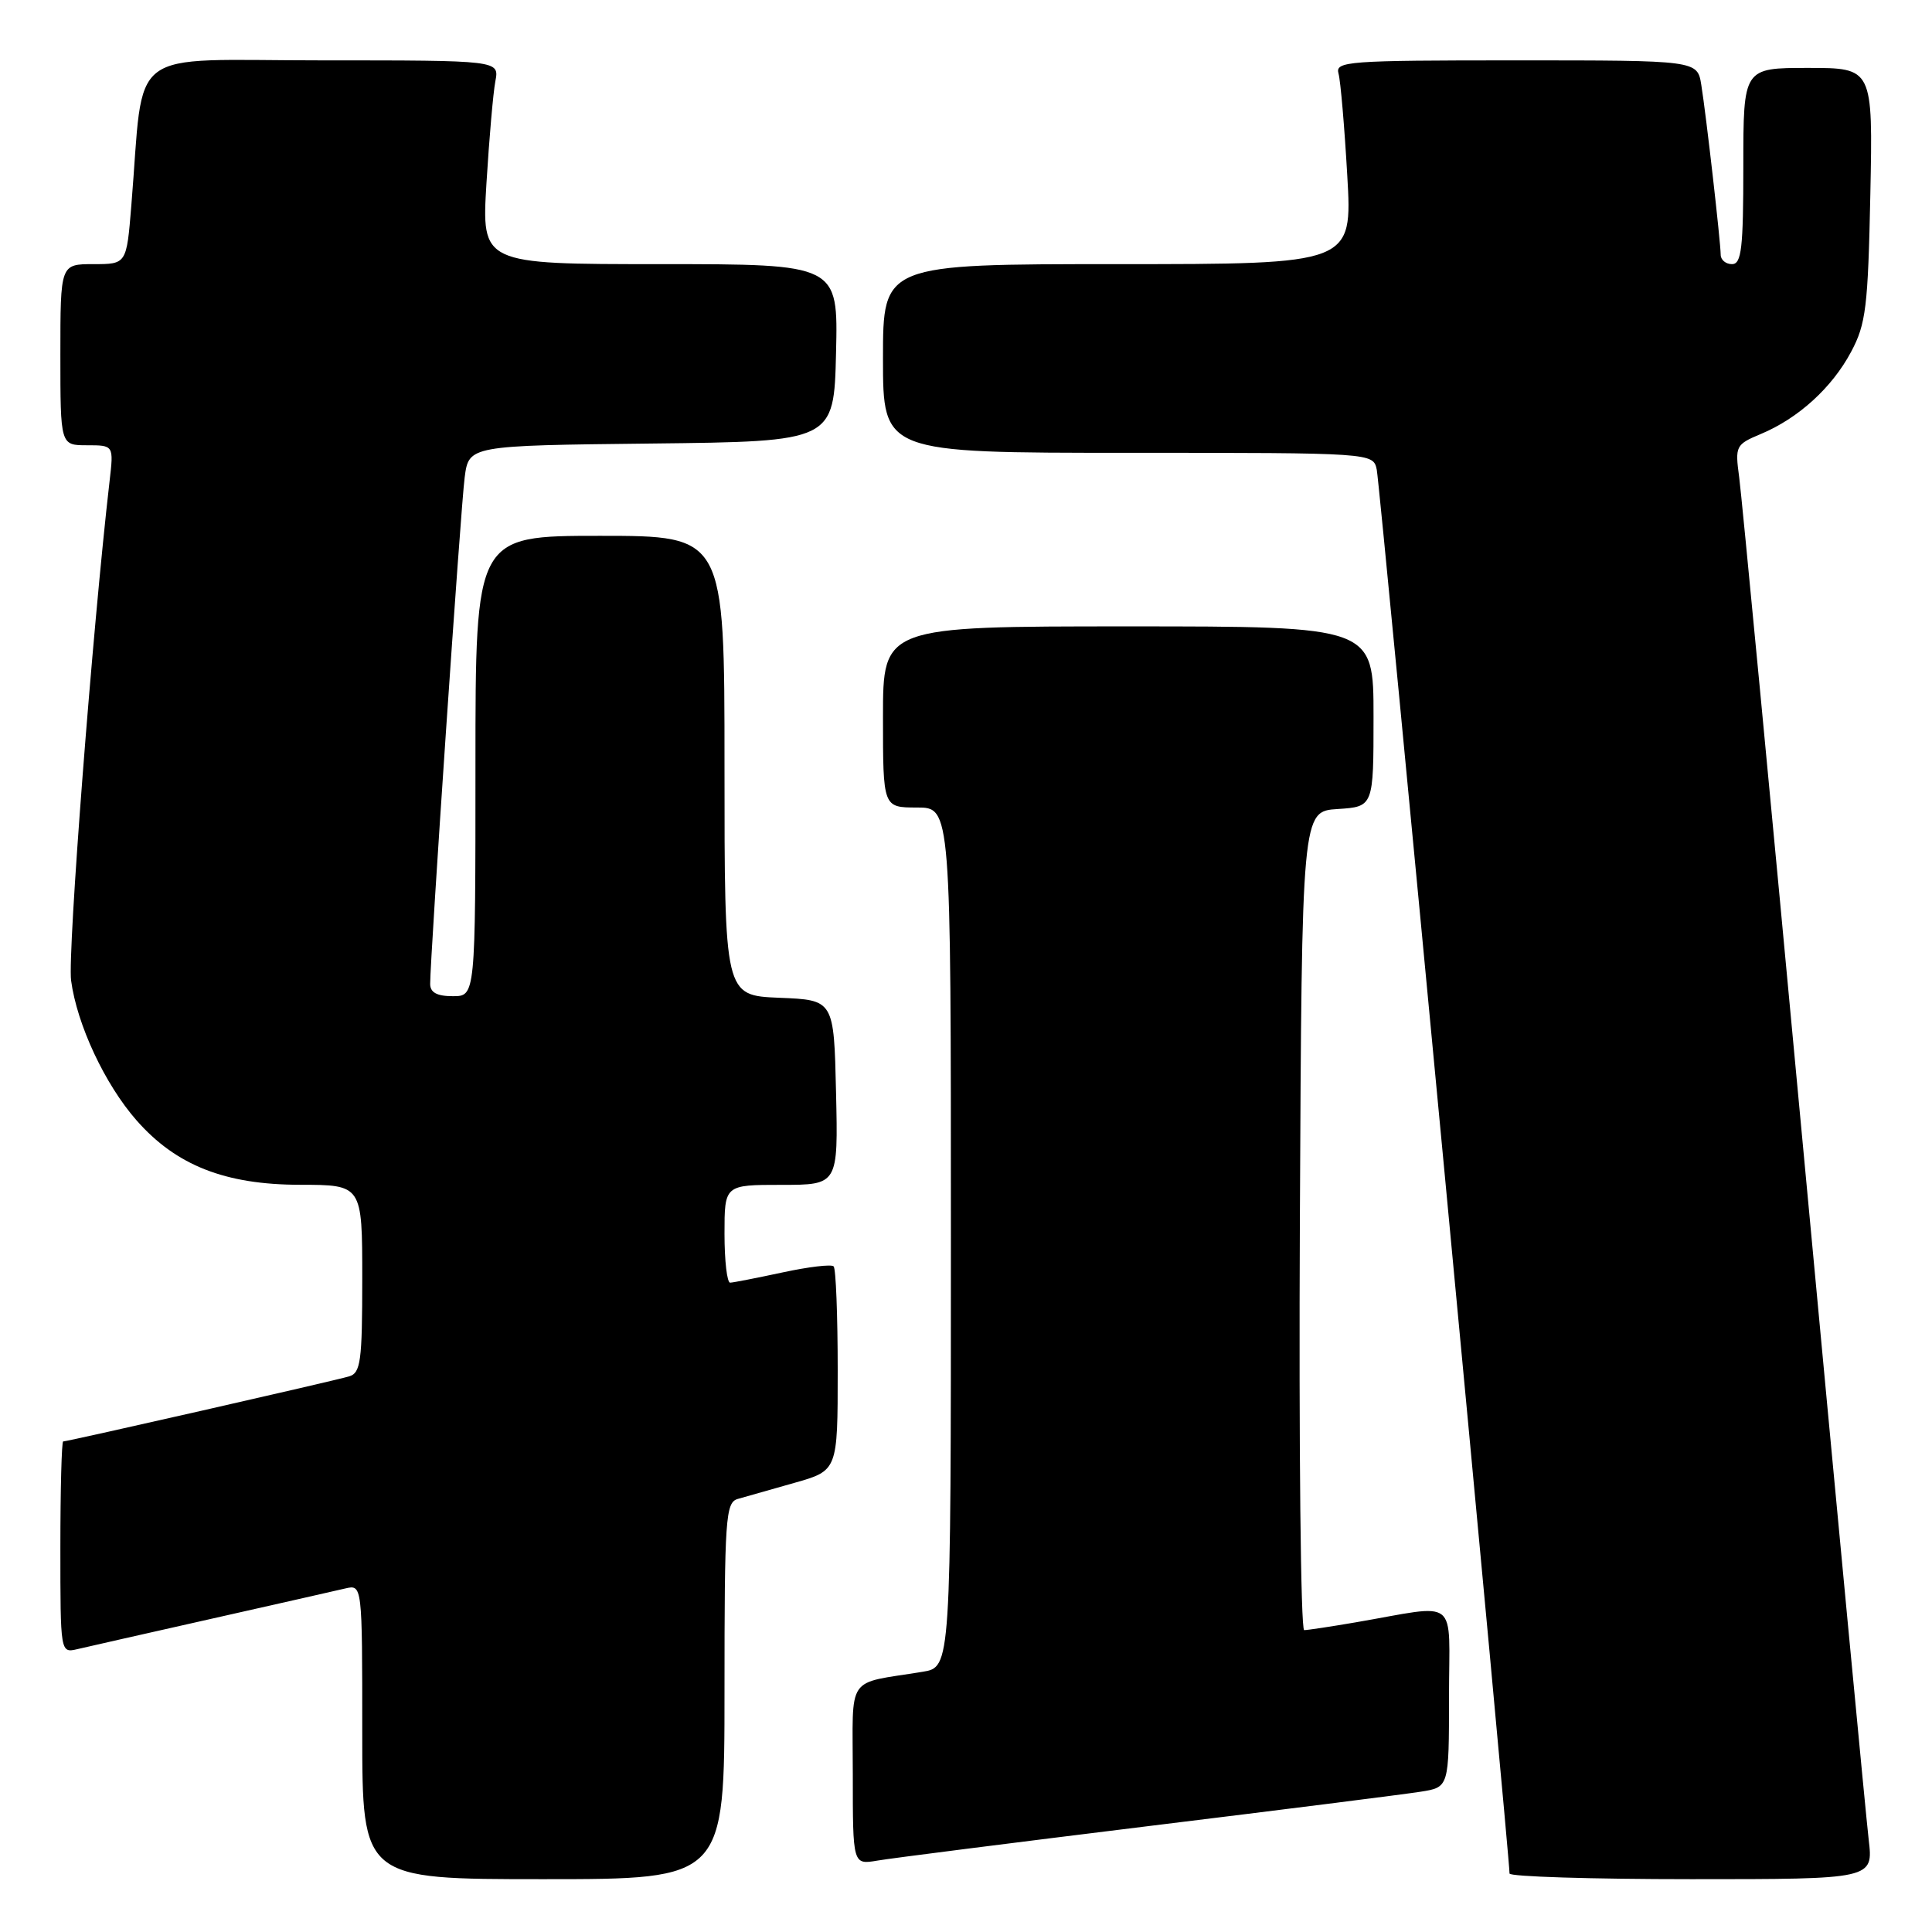 <?xml version="1.0" encoding="UTF-8" standalone="no"?>
<!DOCTYPE svg PUBLIC "-//W3C//DTD SVG 1.1//EN" "http://www.w3.org/Graphics/SVG/1.1/DTD/svg11.dtd" >
<svg xmlns="http://www.w3.org/2000/svg" xmlns:xlink="http://www.w3.org/1999/xlink" version="1.1" viewBox="0 0 256 256">
 <g >
 <path fill="currentColor"
d=" M 96.00 224.07 C 96.00 201.18 96.14 199.09 97.75 198.62 C 98.71 198.34 102.09 197.38 105.25 196.49 C 111.00 194.86 111.00 194.86 111.00 181.60 C 111.00 174.30 110.76 168.09 110.46 167.80 C 110.17 167.50 107.13 167.86 103.71 168.60 C 100.30 169.33 97.16 169.95 96.75 169.96 C 96.34 169.98 96.00 167.07 96.00 163.50 C 96.00 157.00 96.00 157.00 103.53 157.00 C 111.06 157.00 111.06 157.00 110.78 144.75 C 110.50 132.50 110.50 132.50 103.25 132.21 C 96.00 131.91 96.00 131.91 96.00 101.46 C 96.00 71.00 96.00 71.00 79.50 71.00 C 63.00 71.00 63.00 71.00 63.00 101.50 C 63.00 132.00 63.00 132.00 60.00 132.00 C 57.89 132.00 57.00 131.51 57.00 130.37 C 57.00 126.78 61.05 67.21 61.57 63.27 C 62.12 59.04 62.12 59.04 86.31 58.77 C 110.50 58.50 110.50 58.50 110.78 46.75 C 111.06 35.00 111.06 35.00 87.44 35.00 C 63.81 35.00 63.81 35.00 64.46 24.25 C 64.82 18.34 65.35 12.26 65.64 10.75 C 66.16 8.00 66.16 8.00 42.68 8.00 C 16.29 8.00 19.17 5.81 17.40 27.25 C 16.77 35.00 16.77 35.00 12.38 35.00 C 8.00 35.00 8.00 35.00 8.00 47.00 C 8.00 59.00 8.00 59.00 11.53 59.00 C 15.07 59.00 15.07 59.00 14.52 63.75 C 12.26 83.32 8.94 126.32 9.42 129.92 C 10.20 135.77 13.90 143.68 18.09 148.45 C 23.33 154.42 29.83 156.98 39.75 156.99 C 48.00 157.00 48.00 157.00 48.00 169.43 C 48.00 180.41 47.79 181.93 46.25 182.38 C 44.32 182.96 8.96 191.00 8.37 191.00 C 8.17 191.00 8.00 197.31 8.00 205.02 C 8.00 219.04 8.00 219.04 10.25 218.52 C 11.49 218.23 19.47 216.42 28.00 214.50 C 36.53 212.58 44.51 210.77 45.75 210.48 C 48.00 209.96 48.00 209.96 48.00 229.48 C 48.00 249.00 48.00 249.00 72.00 249.00 C 96.00 249.00 96.00 249.00 96.00 224.07 Z  M 247.61 243.75 C 247.27 240.86 243.40 200.03 239.01 153.00 C 234.62 105.97 230.77 65.58 230.45 63.23 C 229.89 59.10 229.99 58.90 233.31 57.51 C 238.28 55.44 242.76 51.36 245.28 46.62 C 247.25 42.94 247.52 40.69 247.83 25.75 C 248.17 9.00 248.17 9.00 239.58 9.00 C 231.00 9.00 231.00 9.00 231.00 22.00 C 231.00 32.89 230.76 35.00 229.50 35.00 C 228.68 35.00 228.00 34.44 228.00 33.75 C 227.99 32.05 226.08 15.28 225.43 11.25 C 224.91 8.00 224.91 8.00 200.89 8.00 C 178.49 8.00 176.90 8.12 177.36 9.75 C 177.63 10.71 178.15 16.79 178.52 23.25 C 179.20 35.00 179.20 35.00 148.10 35.00 C 117.00 35.00 117.00 35.00 117.00 47.50 C 117.00 60.00 117.00 60.00 149.48 60.00 C 181.96 60.00 181.96 60.00 182.43 62.25 C 182.85 64.27 200.08 246.44 200.02 248.25 C 200.01 248.66 210.85 249.00 224.12 249.00 C 248.23 249.00 248.23 249.00 247.61 243.75 Z  M 152.00 241.99 C 169.88 239.80 186.19 237.74 188.25 237.41 C 192.00 236.82 192.00 236.82 192.00 224.87 C 192.00 211.33 193.57 212.58 179.57 214.98 C 176.30 215.54 173.26 216.00 172.81 216.00 C 172.35 216.00 172.10 191.59 172.24 161.75 C 172.50 107.50 172.50 107.50 177.25 107.20 C 182.00 106.89 182.00 106.89 182.00 94.95 C 182.00 83.00 182.00 83.00 149.50 83.00 C 117.00 83.00 117.00 83.00 117.00 95.00 C 117.00 107.00 117.00 107.00 121.50 107.00 C 126.00 107.00 126.00 107.00 126.00 163.95 C 126.00 220.91 126.00 220.91 122.25 221.52 C 111.96 223.20 113.00 221.68 113.00 235.12 C 113.00 247.09 113.00 247.09 116.25 246.54 C 118.04 246.23 134.12 244.19 152.00 241.99 Z "/>
</g>
</svg>